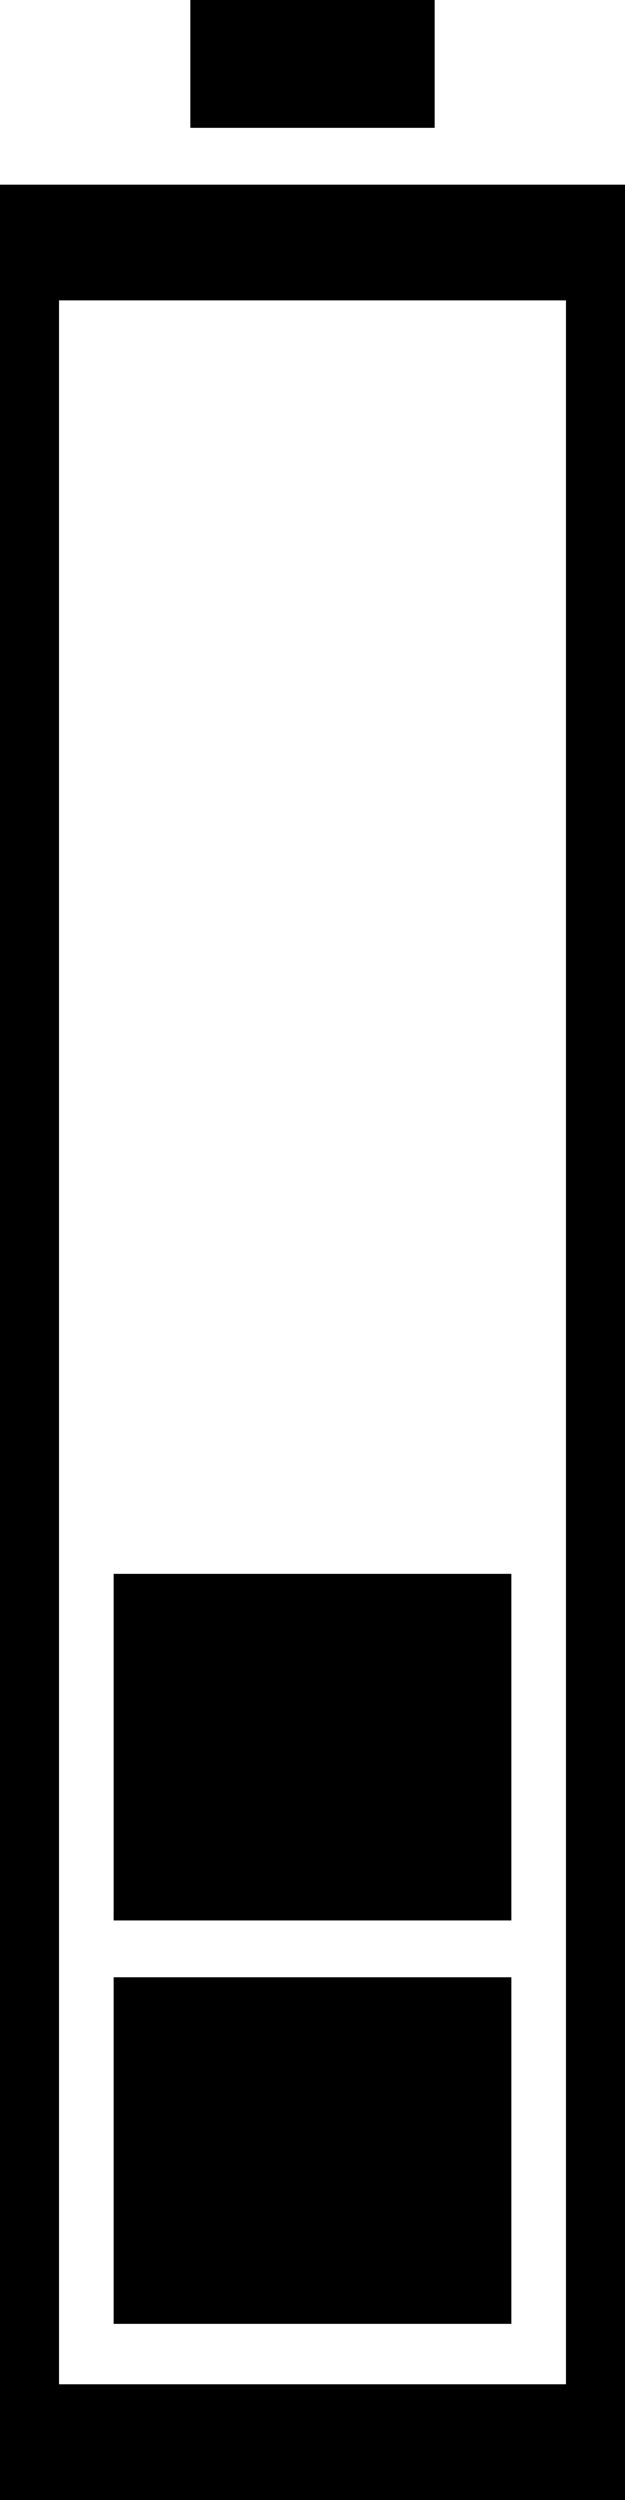 <?xml version="1.0" encoding="UTF-8" standalone="no"?>
<!-- Generated by IcoMoon.io -->

<svg
   xmlns:dc="http://purl.org/dc/elements/1.1/"
   xmlns:cc="http://creativecommons.org/ns#"
   xmlns:rdf="http://www.w3.org/1999/02/22-rdf-syntax-ns#"
   xmlns:svg="http://www.w3.org/2000/svg"
   xmlns="http://www.w3.org/2000/svg"
   xmlns:sodipodi="http://sodipodi.sourceforge.net/DTD/sodipodi-0.dtd"
   xmlns:inkscape="http://www.inkscape.org/namespaces/inkscape"
   version="1.1"
   width="220"
   height="880"
   viewBox="0 0 220 880"
   id="svg2"
   inkscape:version="0.91 r13725"
   sodipodi:docname="bat040.svg">
  <defs
     id="defs22" />
  <sodipodi:namedview
     pagecolor="#ffffff"
     bordercolor="#666666"
     borderopacity="1"
     objecttolerance="10"
     gridtolerance="10"
     guidetolerance="10"
     inkscape:pageopacity="0"
     inkscape:pageshadow="2"
     inkscape:window-width="1920"
     inkscape:window-height="1021"
     id="namedview20"
     showgrid="false"
     fit-margin-top="0"
     fit-margin-left="0"
     fit-margin-right="0"
     fit-margin-bottom="0"
     inkscape:zoom="0.921875"
     inkscape:cx="-170.03777"
     inkscape:cy="431.46192"
     inkscape:window-x="0"
     inkscape:window-y="0"
     inkscape:window-maximized="1"
     inkscape:current-layer="svg2" />
  <g
     id="g4"
     transform="translate(-147.594,401.419)" />
  <path
     d="m 67,45 0,-45 86,0 0,45 -86,0 z"
     id="path6"
     inkscape:connector-curvature="0"
     style="fill:#000000" />
  <path
     d="m 199.22,85.365 0,774.267 10.39,-20.367 -199.22,0 10.39,20.367 0,-774.267 -10.39,20.367 199.22,0 -10.39,-20.367 z m -199.22,0 0,794.635 220,0 0,-815 -220,0 0,20.367 z"
     id="path8"
     inkscape:connector-curvature="0"
     style="fill:#000000" />
  <path
     d="m 40,818 0,-122 140,0 0,122 -140,0 z"
     id="path10"
     inkscape:connector-curvature="0"
     style="fill:#000000" />
  <path
     d="m 40,676 0,-122 140,0 0,122 -140,0 z"
     id="path10-3"
     inkscape:connector-curvature="0"
     style="fill:#000000" />
</svg>
